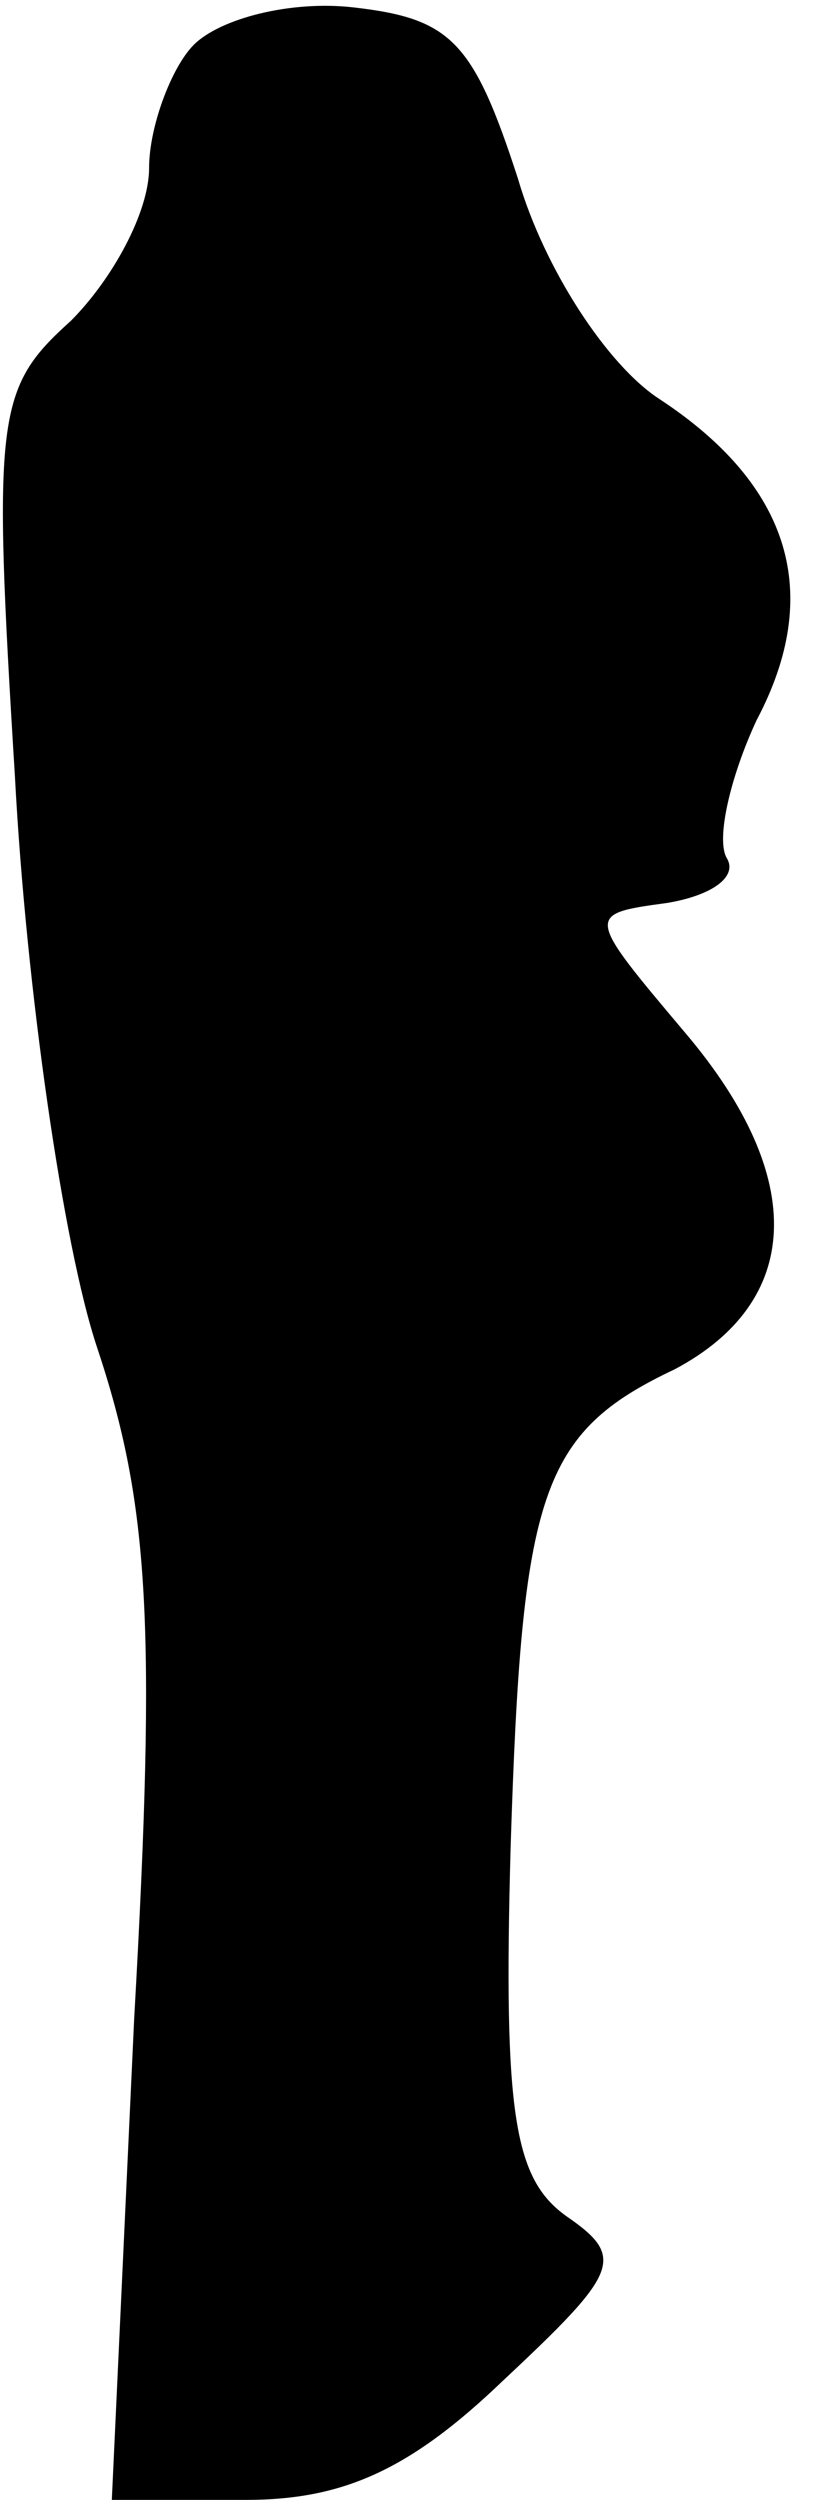 <?xml version="1.0" standalone="no"?>
<!DOCTYPE svg PUBLIC "-//W3C//DTD SVG 20010904//EN"
 "http://www.w3.org/TR/2001/REC-SVG-20010904/DTD/svg10.dtd">
<svg version="1.0" xmlns="http://www.w3.org/2000/svg"
 width="22pt" height="67pt" viewBox="0 0 22 67"
 preserveAspectRatio="xMidYMid meet">
<g transform="translate(0,67) scale(0.1,-0.1)"
fill="#000000" stroke="none">
<path fill="#000000" stroke="none" d="M52 658 c-6 -6 -12 -22 -12 -33 0 -12
-10 -30 -21 -41 -20 -18 -21 -25 -15 -122 3 -57 13 -126 22 -153 14 -42 16
-74 10 -180 l-6 -129 36 0 c26 0 44 8 69 32 31 29 33 33 17 44 -14 10 -17 27
-15 99 3 95 8 111 44 128 34 18 36 51 3 90 -27 32 -27 32 -5 35 12 2 19 7 16
12 -3 5 1 22 8 37 18 34 9 63 -26 86 -14 9 -31 35 -38 59 -12 37 -18 43 -44
46 -17 2 -36 -3 -43 -10z"/>
</g>
</svg>
